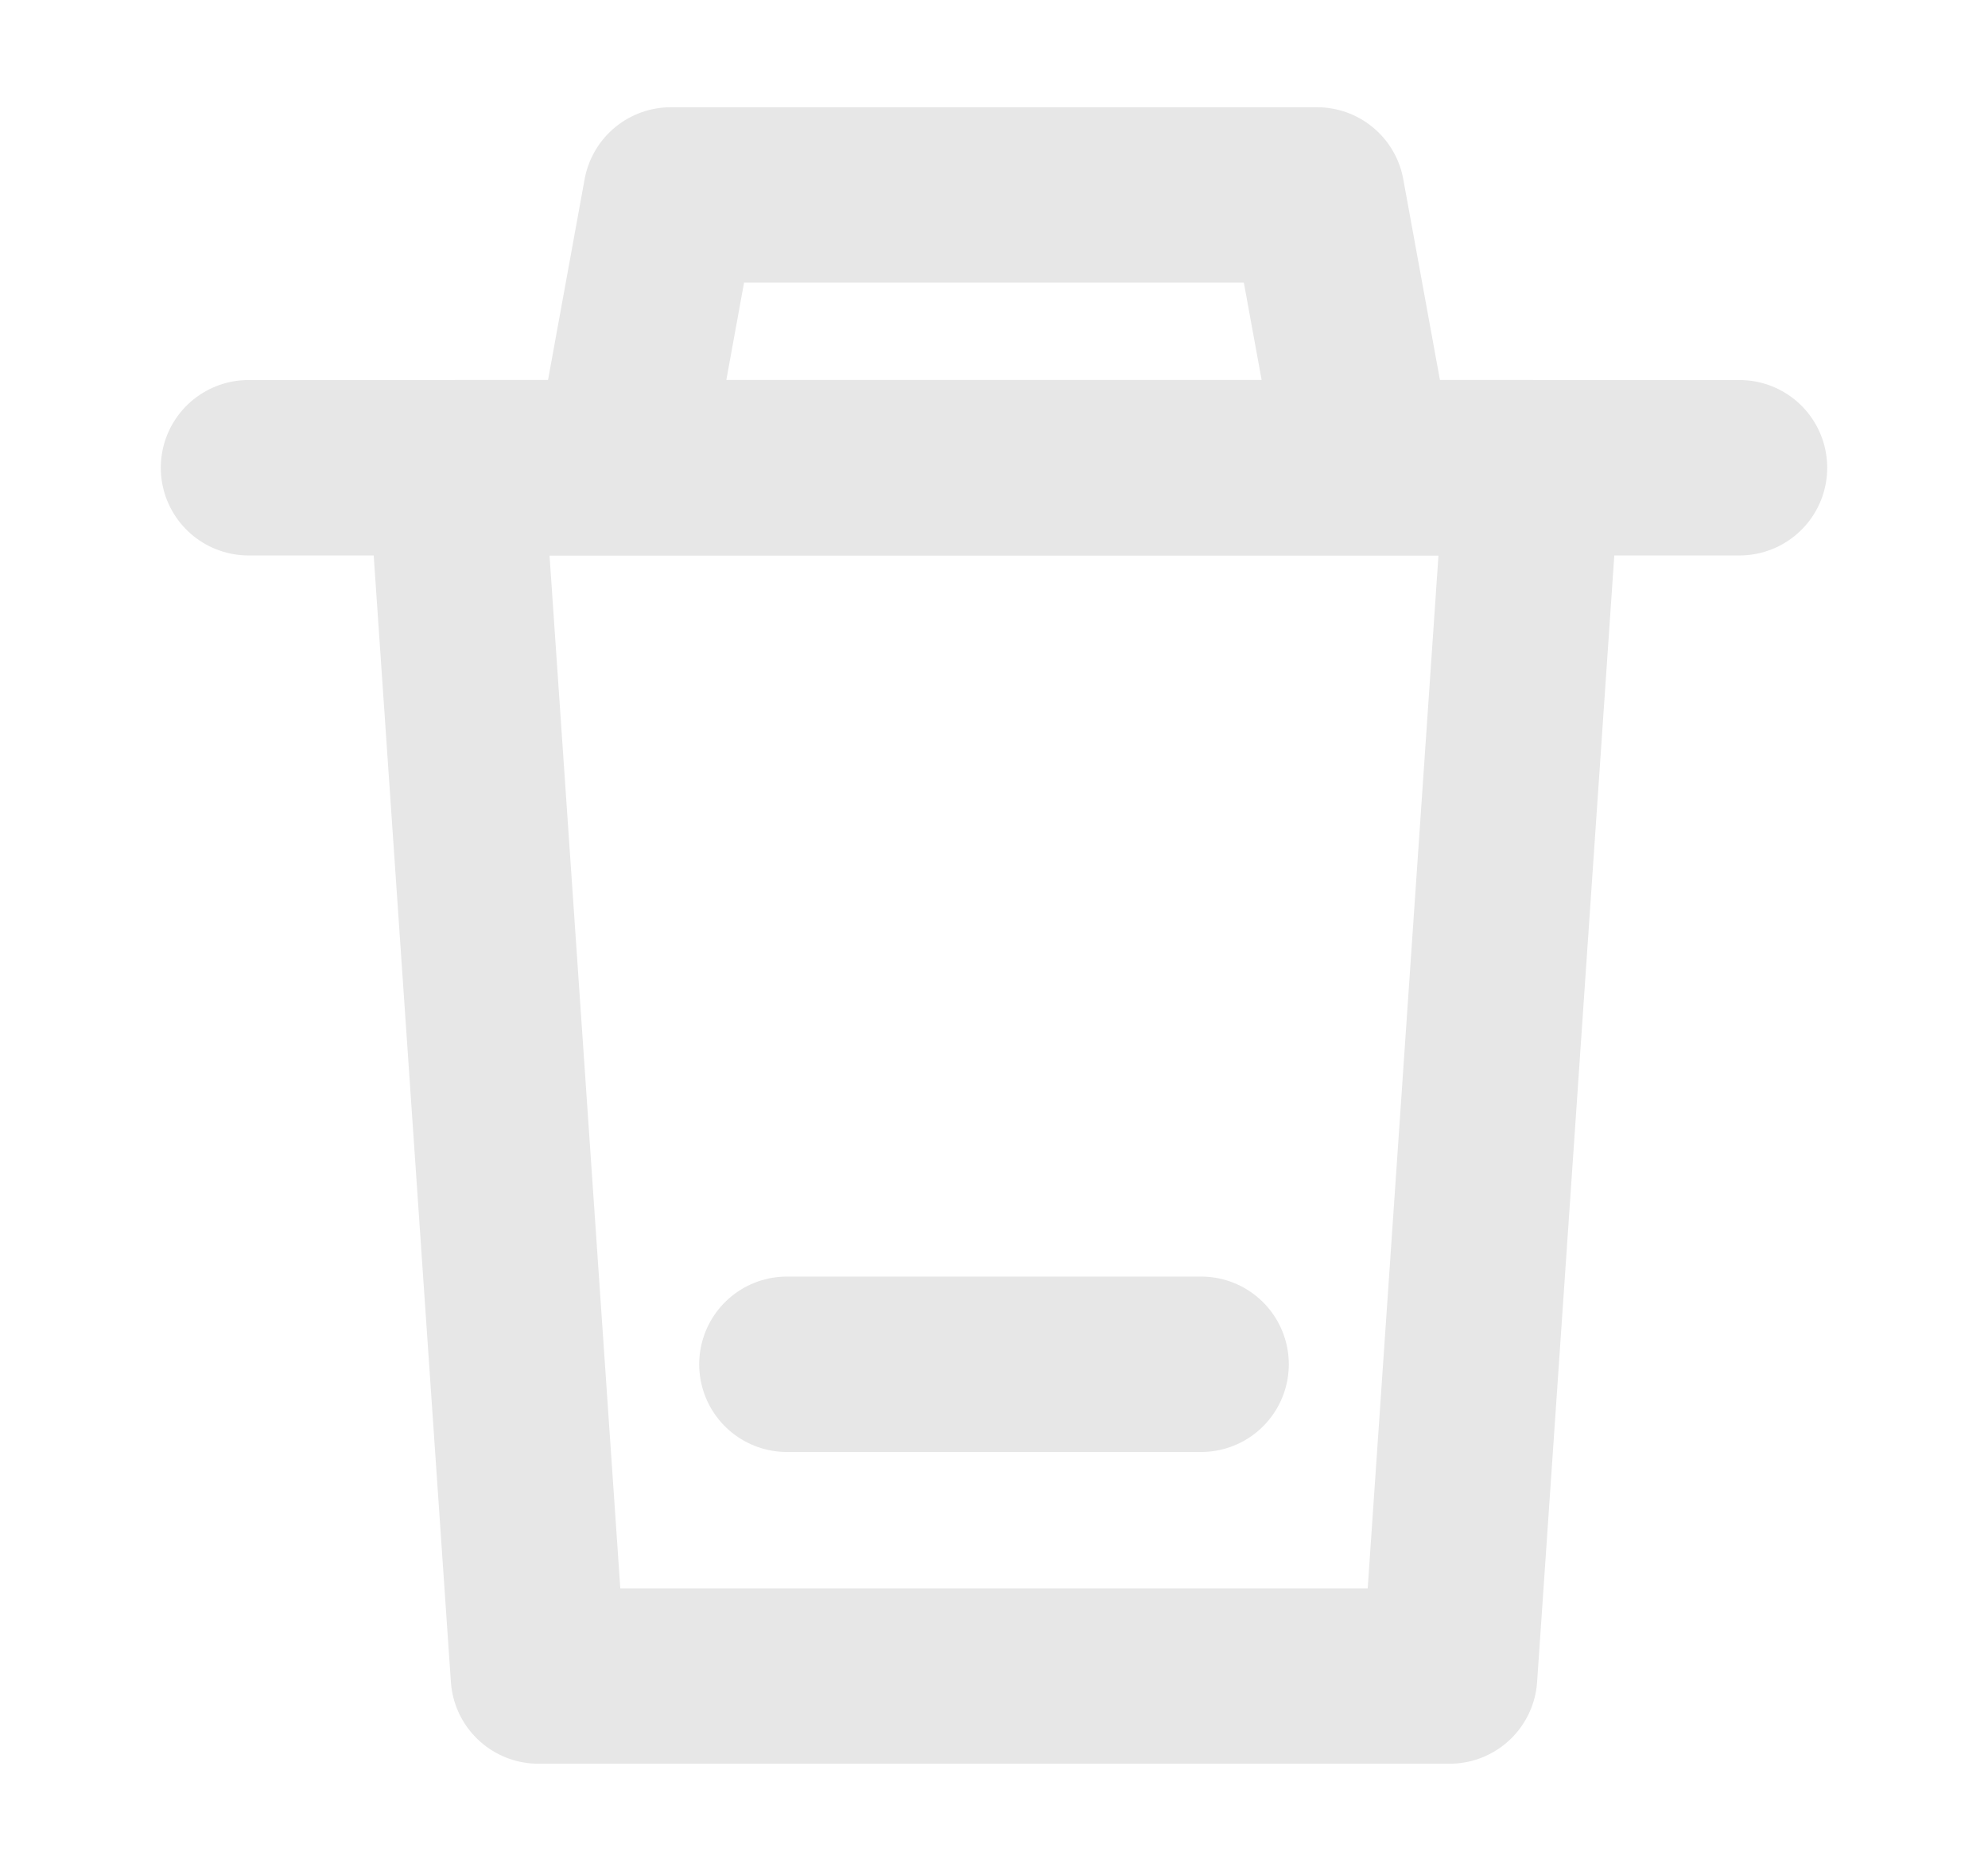 <svg width="17" height="16" viewBox="0 0 17 16" fill="none" xmlns="http://www.w3.org/2000/svg">
<path d="M5.312 4L5.737 1.667H11.262L11.688 4" stroke="#E7E7E7" stroke-width="1.5" stroke-linejoin="round"/>
<path d="M2.125 4H14.875" stroke="#E7E7E7" stroke-width="1.5" stroke-linecap="round"/>
<path fill-rule="evenodd" clip-rule="evenodd" d="M13.104 4L12.396 14.333H4.604L3.896 4H13.104Z" stroke="#E7E7E7" stroke-width="1.5" stroke-linecap="round" stroke-linejoin="round"/>
<path d="M6.729 11.667H10.271" stroke="#E7E7E7" stroke-width="1.5" stroke-linecap="round"/>
</svg>
